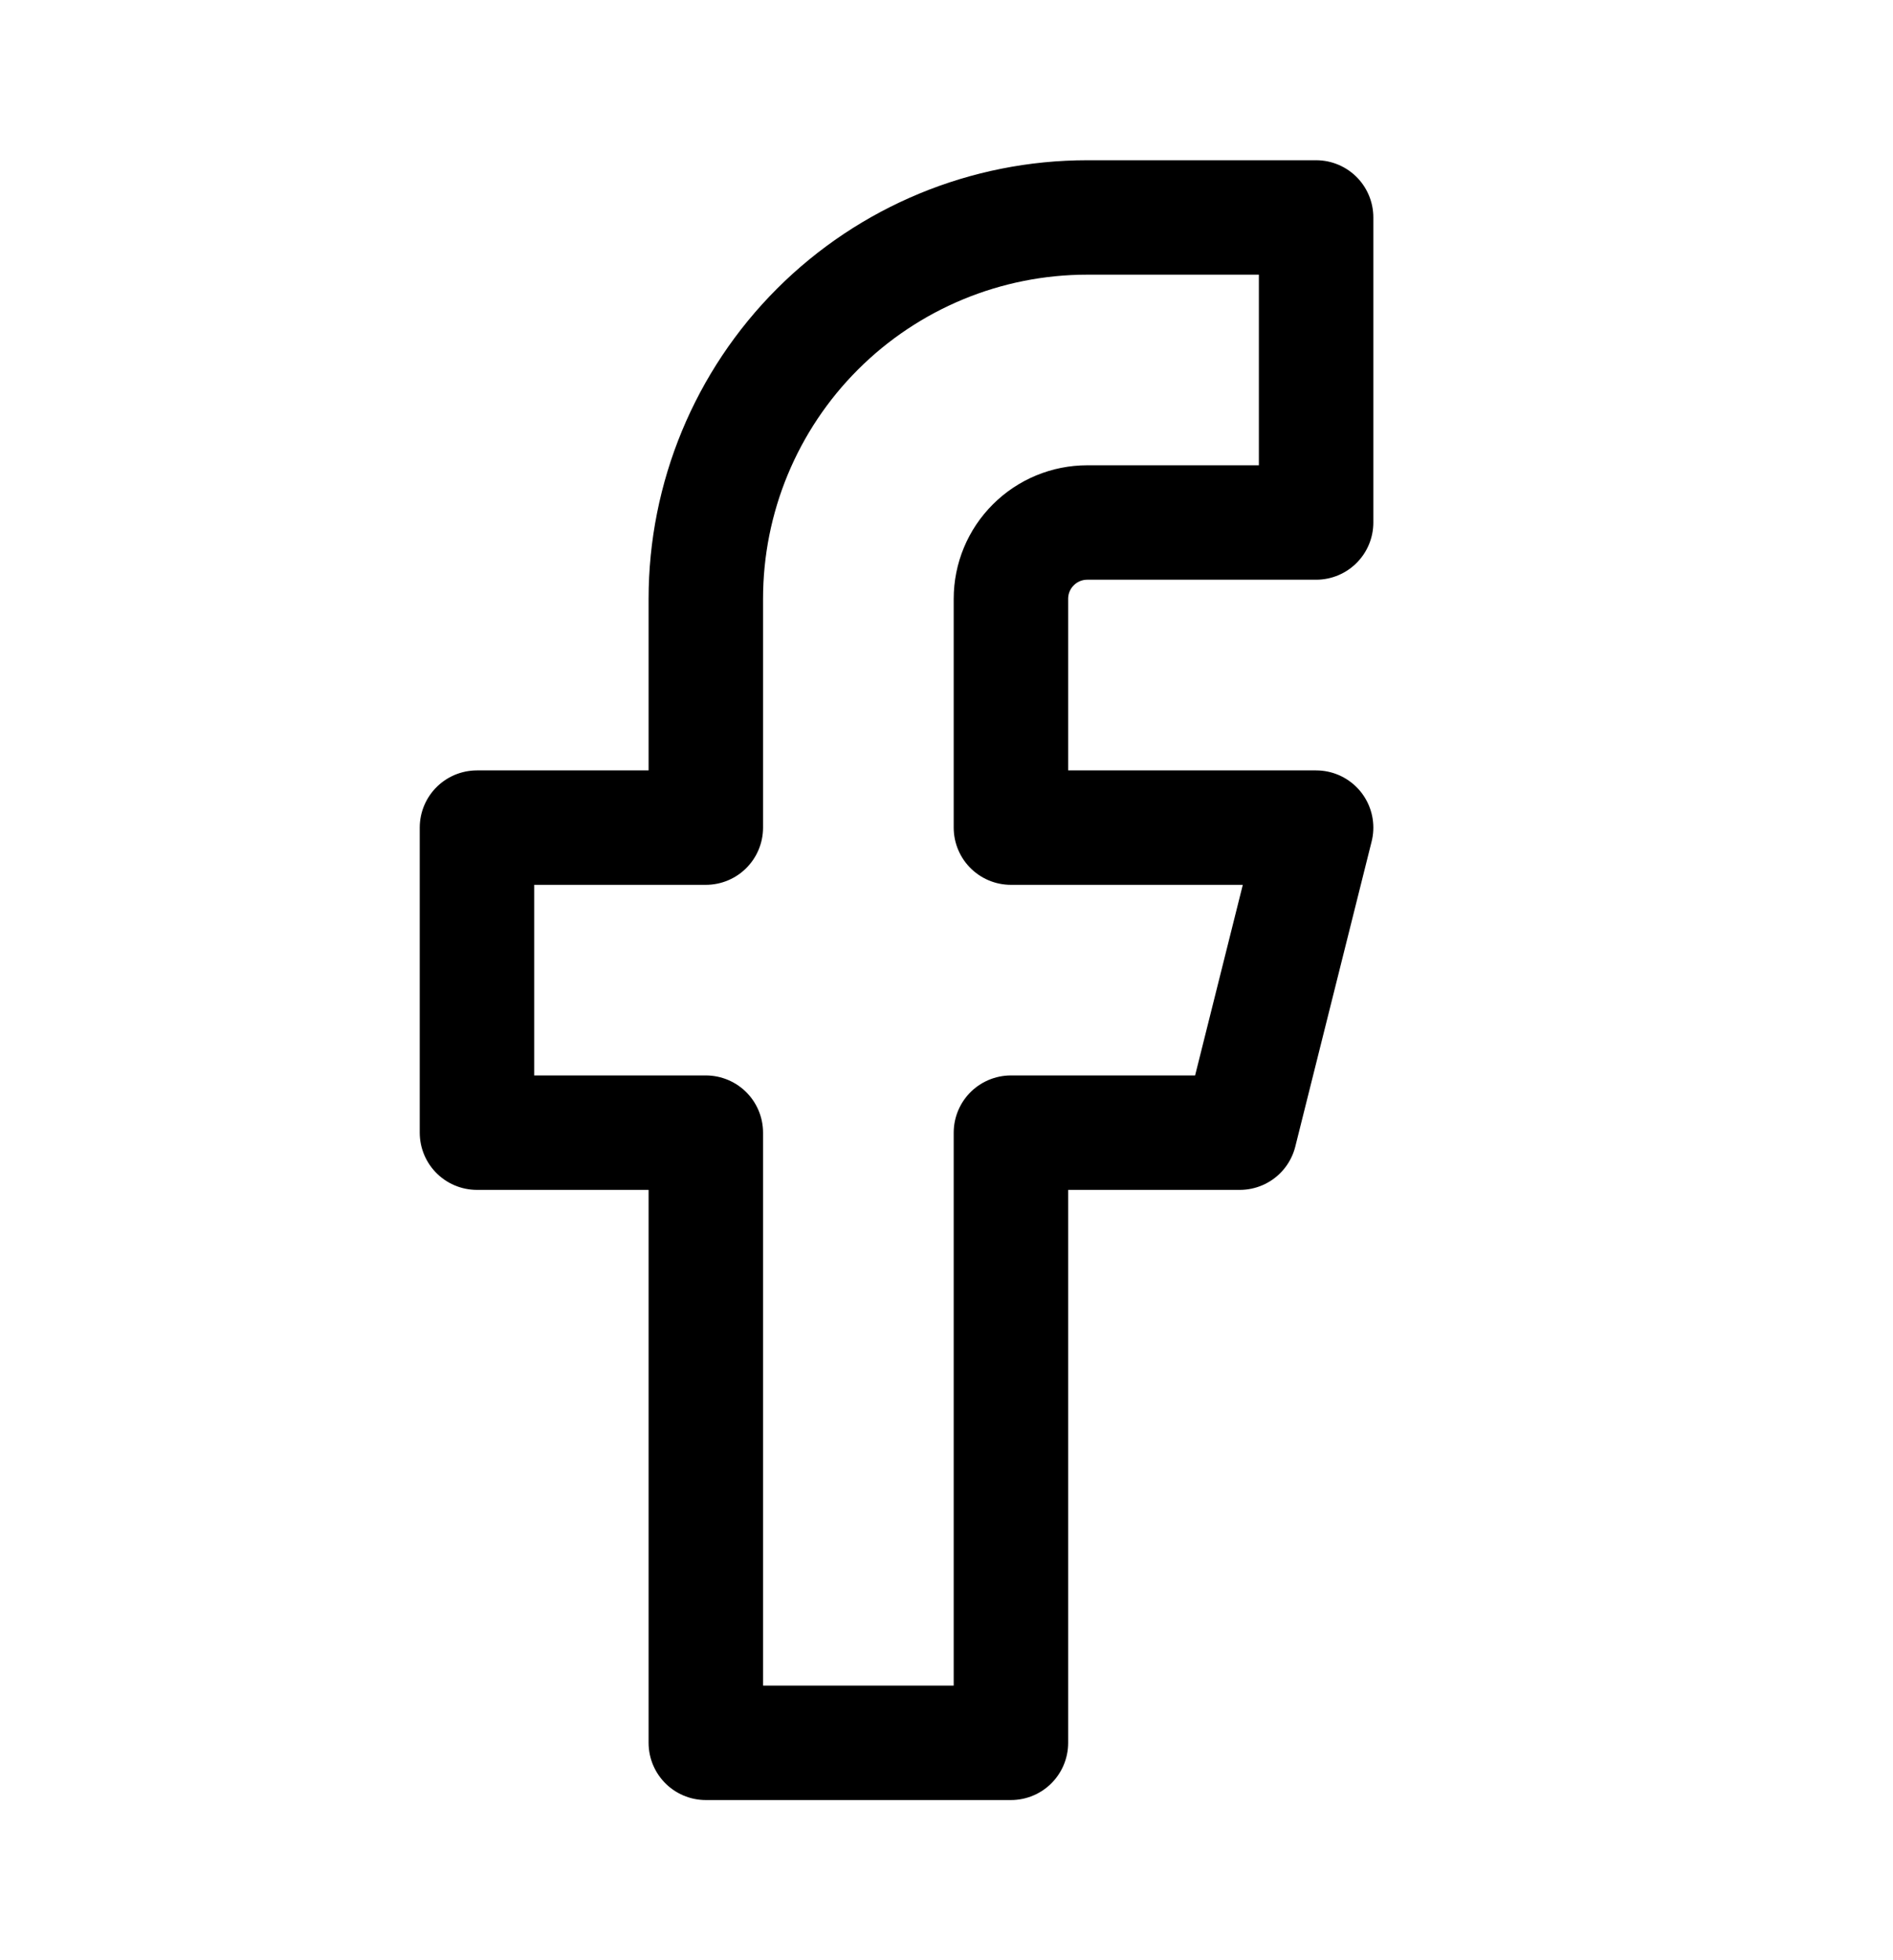 <svg width="28" height="29" viewBox="0 0 28 29" fill="none" xmlns="http://www.w3.org/2000/svg">
<g id="iconoir:facebook">
<path id="Vector" d="M19.467 3.217H16.082C14.585 3.217 13.15 3.811 12.092 4.869C11.034 5.927 10.44 7.362 10.44 8.859V12.244H7.055V16.757H10.44V25.784H14.953V16.757H18.338L19.467 12.244H14.953V8.859C14.953 8.559 15.072 8.272 15.284 8.061C15.495 7.849 15.783 7.73 16.082 7.73H19.467V3.217Z" stroke="black" stroke-width="1.693" stroke-linecap="round" stroke-linejoin="round"/>
</g>
</svg>
